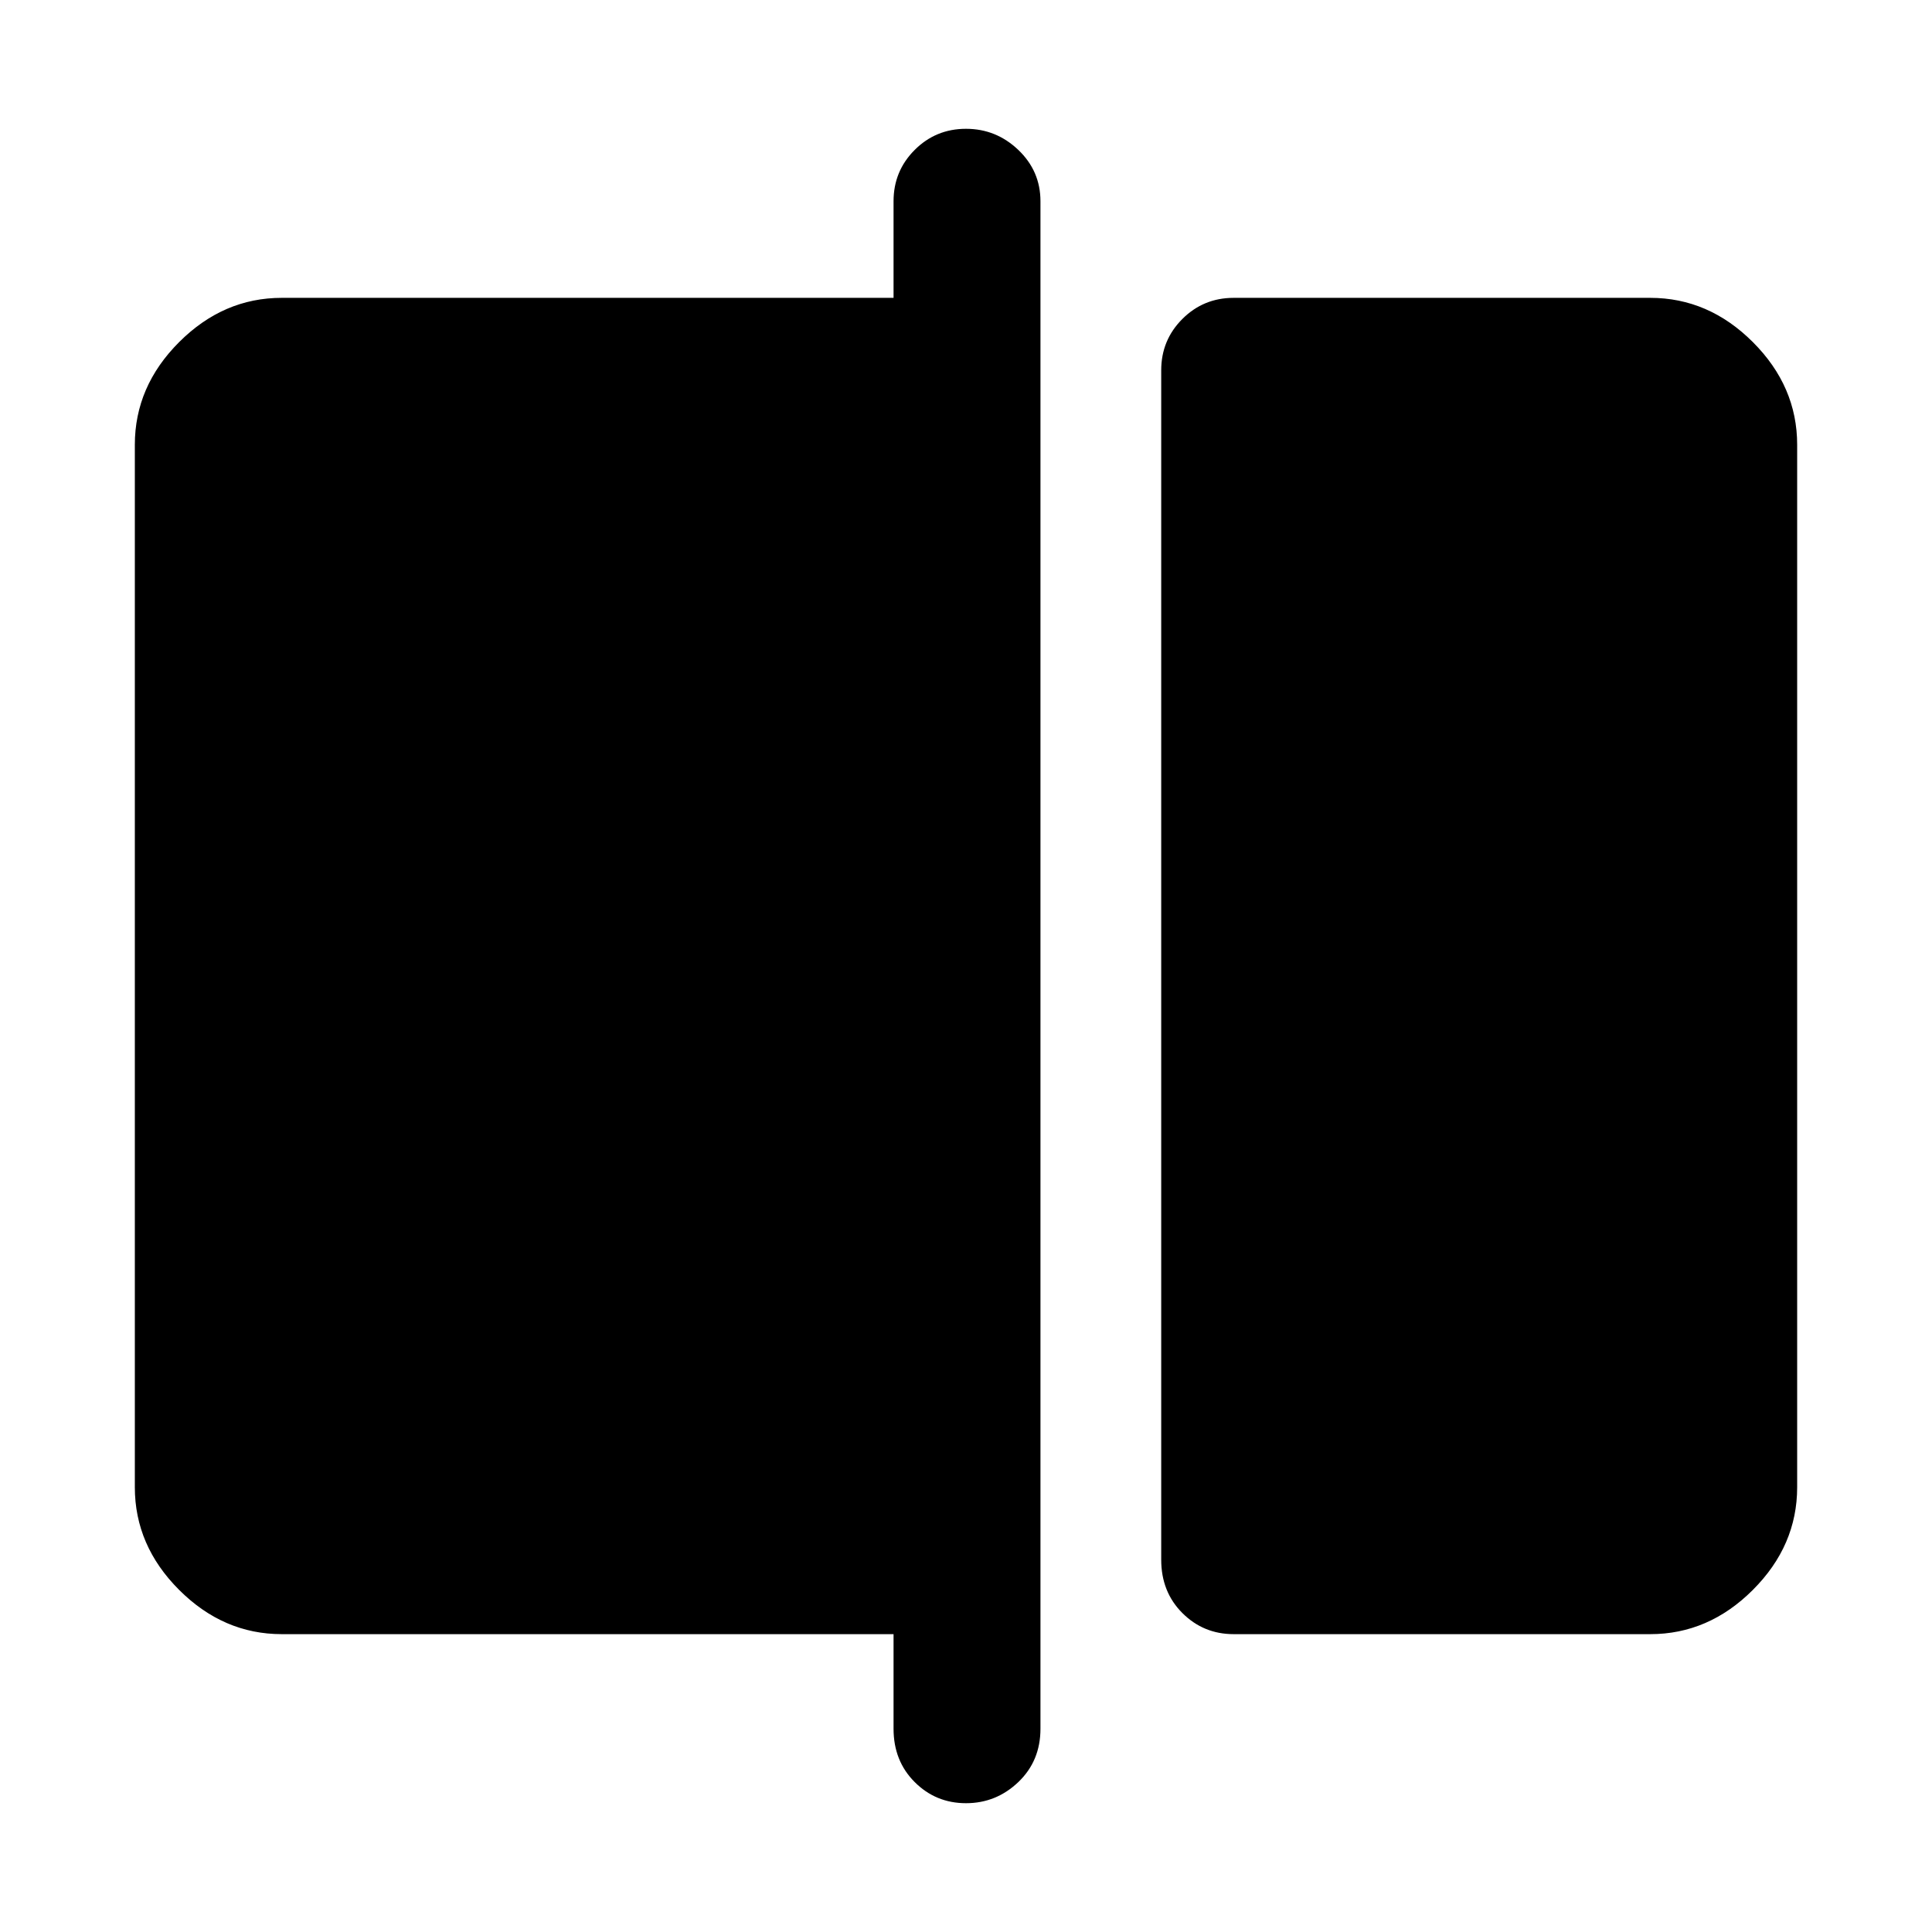 <svg xmlns="http://www.w3.org/2000/svg" height="48" viewBox="0 -960 960 960" width="48"><path d="M613-148q-15 0-25.5-10.5T577-185v-591q0-15 10.5-25.5T613-812h207q29 0 51 22t22 51v518q0 29-22 51t-51 22H613ZM480-64q-15 0-25.5-10.5T444-101v-47H140q-29 0-51-22t-22-51v-518q0-29 22-51t51-22h304v-48q0-15 10.5-25.5T480-896q15 0 26 10.5t11 25.5v759q0 16-11 26.5T480-64Z"/></svg>